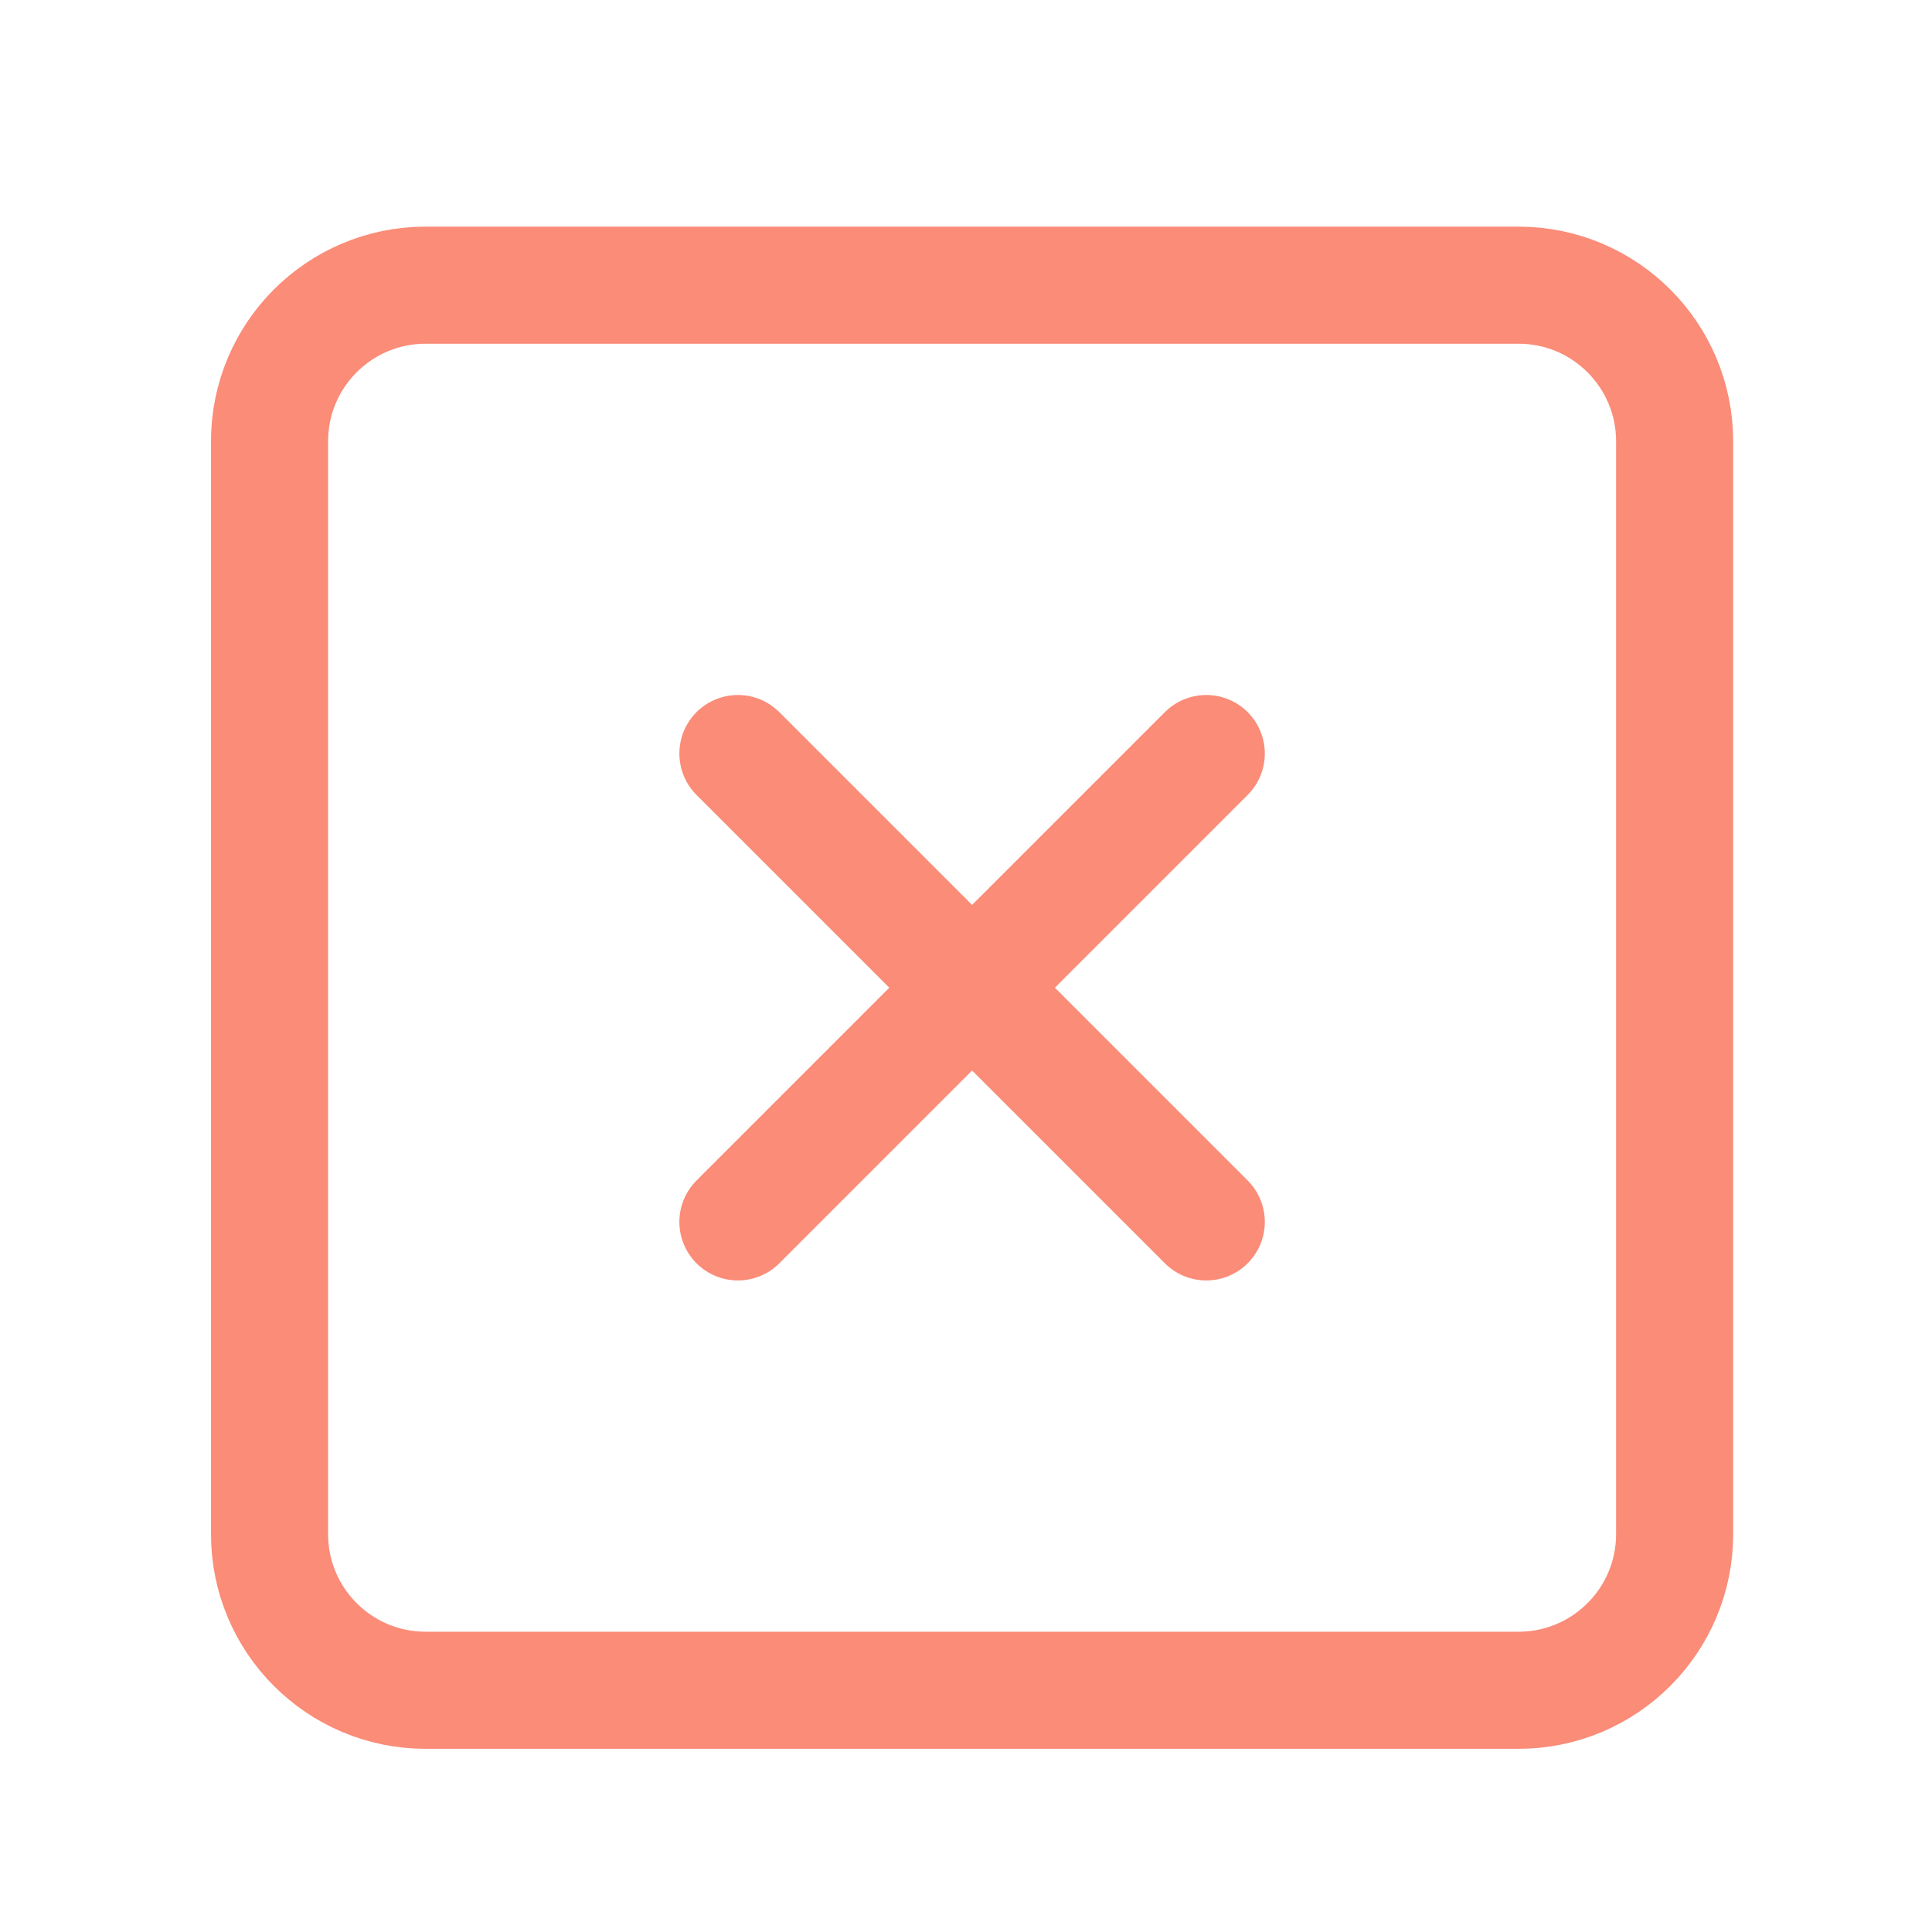 <svg width="33" height="33" viewBox="0 0 33 33" fill="none" xmlns="http://www.w3.org/2000/svg">
<path d="M25.937 4.871H7.27C5.797 4.871 4.604 6.065 4.604 7.538V26.204C4.604 27.677 5.797 28.871 7.27 28.871H25.937C27.41 28.871 28.604 27.677 28.604 26.204V7.538C28.604 6.065 27.41 4.871 25.937 4.871Z" stroke="#FA8C78" stroke-width="2" stroke-linecap="round" stroke-linejoin="round"/>
<path d="M12.604 12.871L20.604 20.871" stroke="#FA8C78" stroke-width="2" stroke-linecap="round" stroke-linejoin="round"/>
<path d="M20.604 12.871L12.604 20.871" stroke="#FA8C78" stroke-width="2" stroke-linecap="round" stroke-linejoin="round"/>
</svg>

